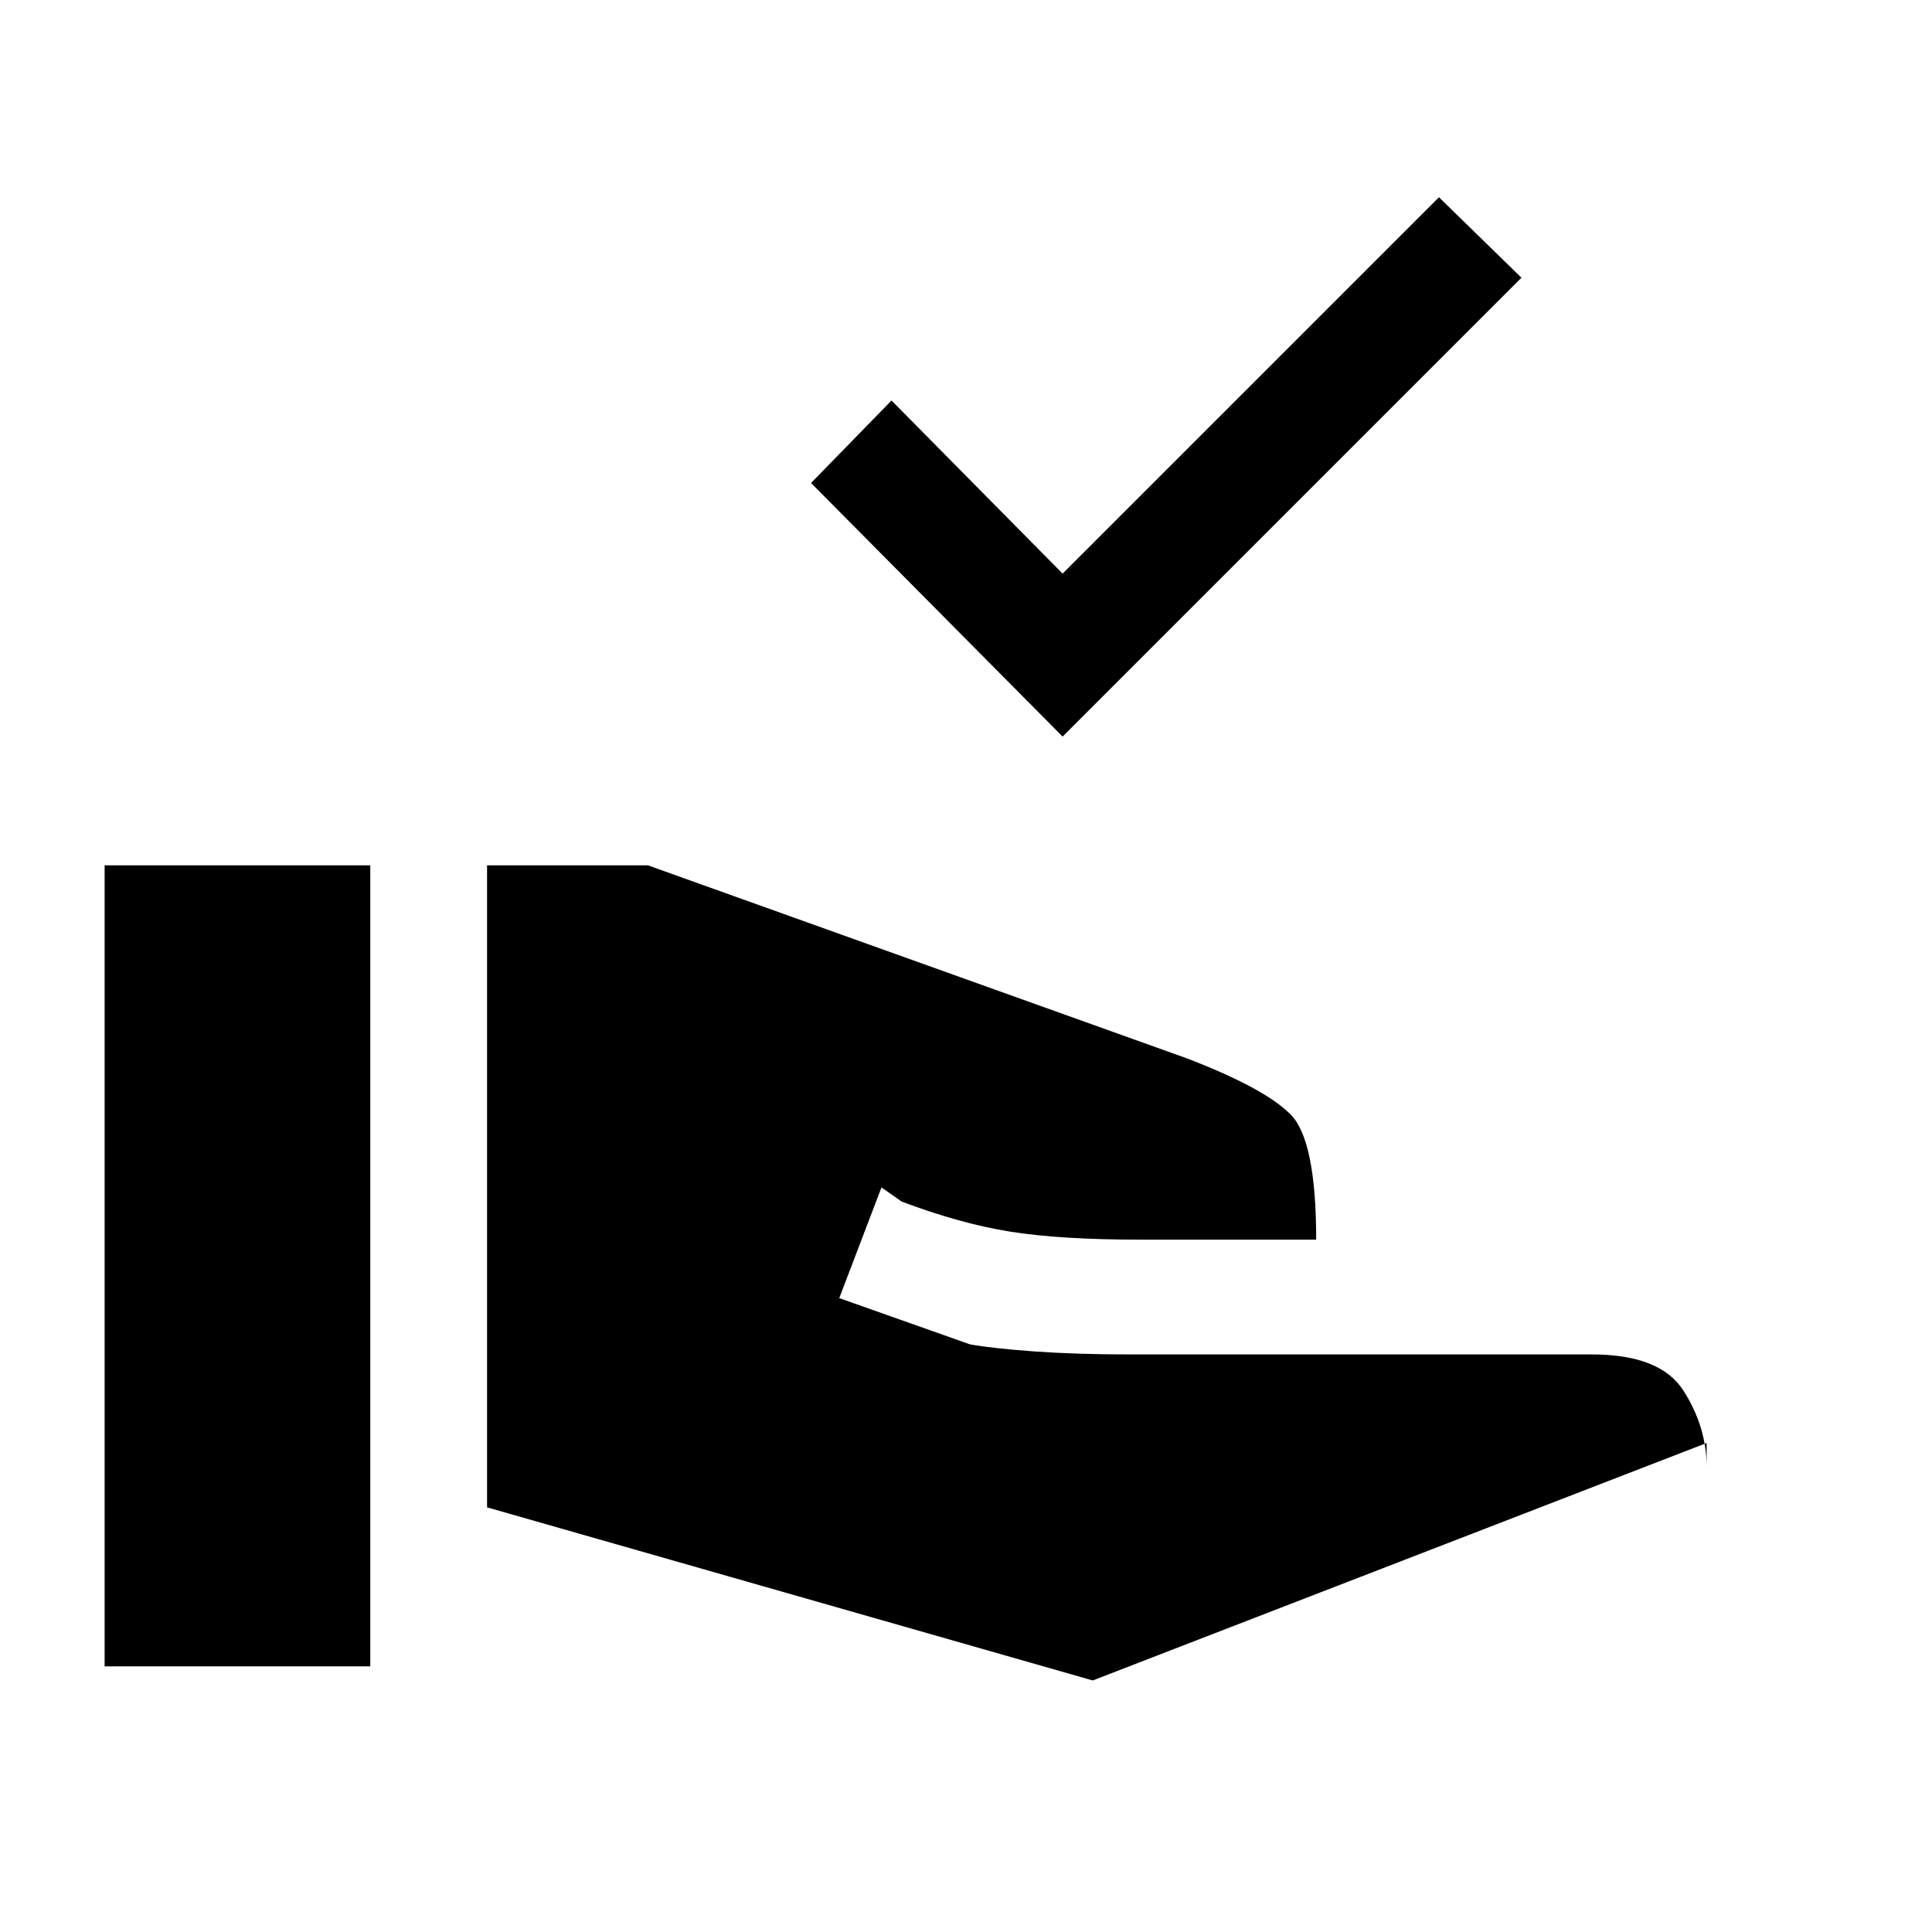<svg xmlns="http://www.w3.org/2000/svg" height="20" width="20"><path d="M11 7.625 8.396 5l.833-.854L11 5.938l3.896-3.896.854.833Zm.312 9.771-6.27-1.792V8.958h1.666l5.584 2q.812.313 1.073.584.26.27.26 1.291h-1.813q-.833 0-1.354-.083-.52-.083-1.125-.312l-.208-.146-.437 1.146 1.354.479q.229.041.666.073.438.031.98.031h4.791q.709 0 .948.375.24.375.24.792v-.25ZM1.083 17.25V8.958h2.75v8.292Z"/></svg>